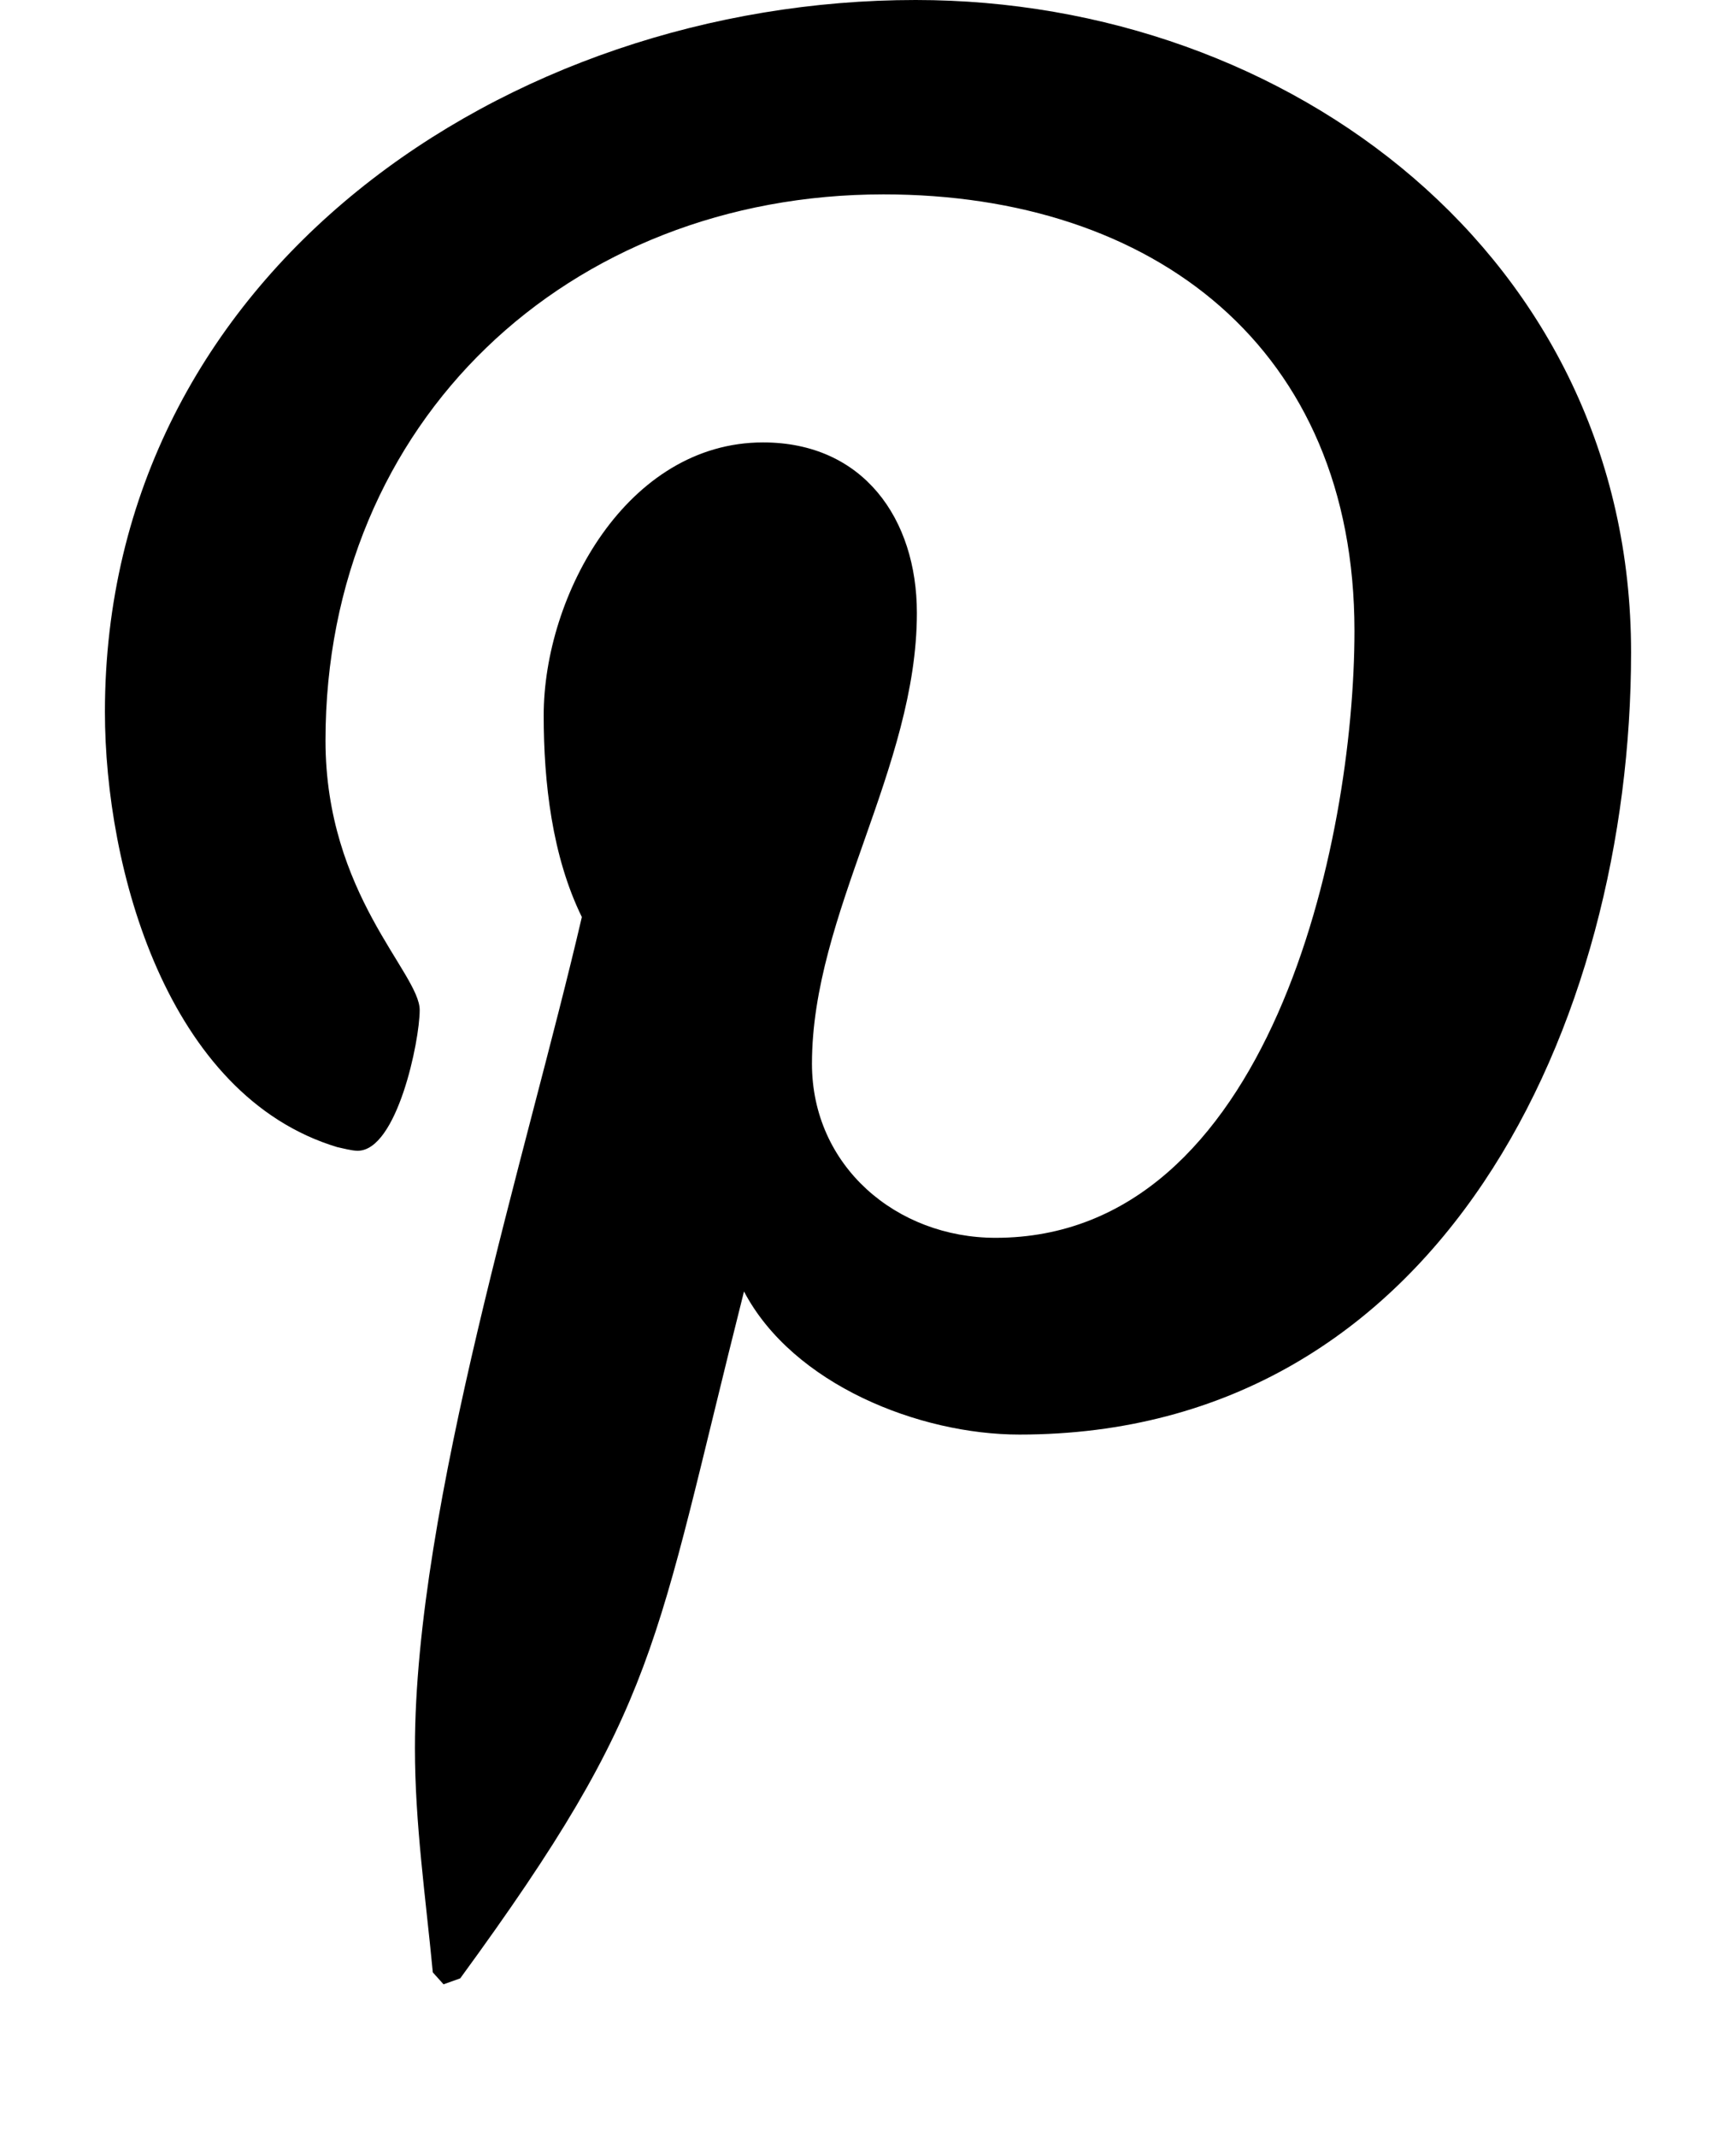 <svg version="1.1" xmlns="http://www.w3.org/2000/svg" width="13" height="16" viewBox="0 0 320 448">
<title></title>
<g id="icomoon-ignore">
</g>
<path fill="#000" d="M0 149.25c0-92.25 84.5-149.25 170-149.25 78.5 0 150 54 150 136.75 0 77.75-39.75 164-128.25 164-21 0-47.5-10.5-57.75-30-19 75.25-17.5 86.5-59.5 144l-3.5 1.25-2.25-2.5c-1.5-15.75-3.75-31.25-3.75-47 0-51 23.5-124.75 35-174.25-6.25-12.75-8-28.25-8-42.25 0-25.25 17.5-57.25 46-57.25 21 0 32.25 16 32.25 35.75 0 32.5-22 63-22 94.5 0 21.5 17.75 36.5 38.5 36.5 57.5 0 75.25-83 75.25-127.25 0-59.25-42-91.5-98.75-91.5-66 0-117 47.5-117 114.5 0 32.25 19.75 48.75 19.75 56.5 0 6.5-4.75 29.5-13 29.5-1.25 0-3-0.5-4.25-0.75-35.75-10.75-48.75-58.5-48.75-91.25z"></path>
</svg>
